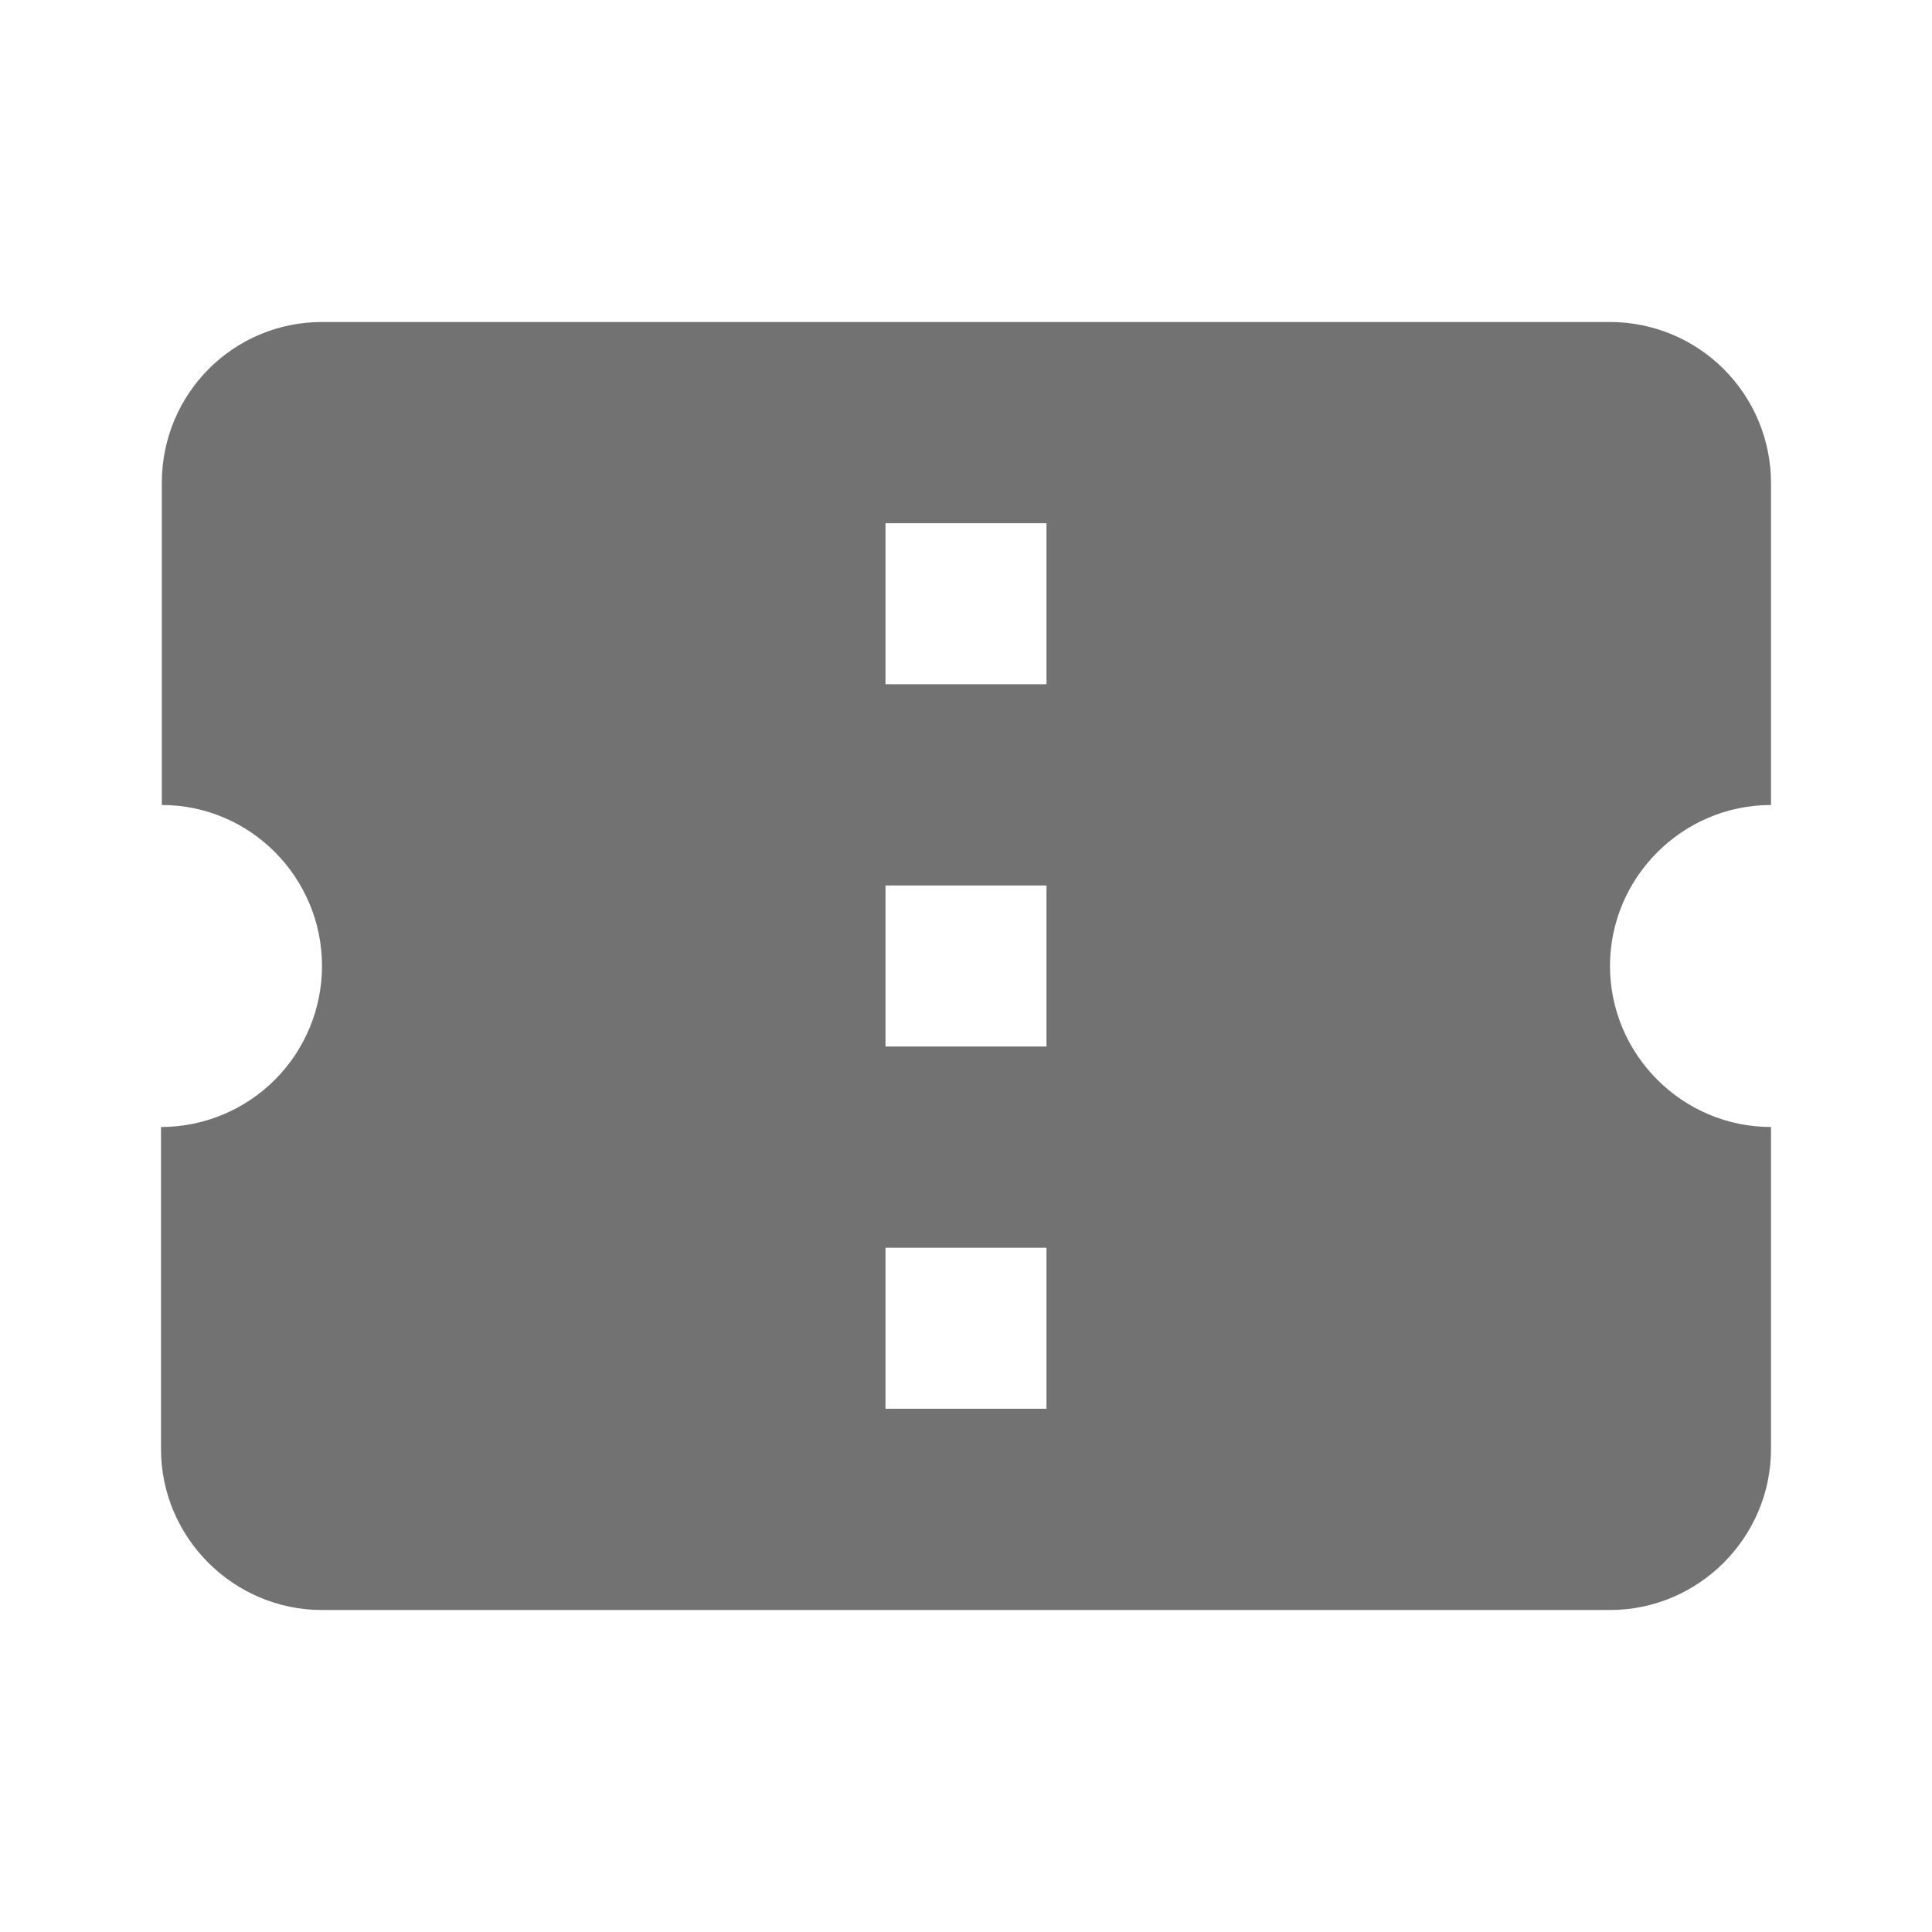 <svg width="24" height="24" viewBox="0 0 24 24" fill="#727272" xmlns="http://www.w3.org/2000/svg">
<path d="M22 10V6C22 5.47 21.789 4.961 21.414 4.586C21.039 4.211 20.53 4 20 4H4C2.9 4 2.01 4.89 2.01 6V10C3.11 10 4 10.9 4 12C4 12.53 3.789 13.039 3.414 13.414C3.039 13.789 2.53 14 2 14V18C2 19.1 2.9 20 4 20H20C21.1 20 22 19.1 22 18V14C20.9 14 20 13.1 20 12C20 10.9 20.9 10 22 10ZM13 17.5H11V15.5H13V17.5ZM13 13H11V11H13V13ZM13 8.5H11V6.5H13V8.5Z" fill="#727272"/>
</svg>
